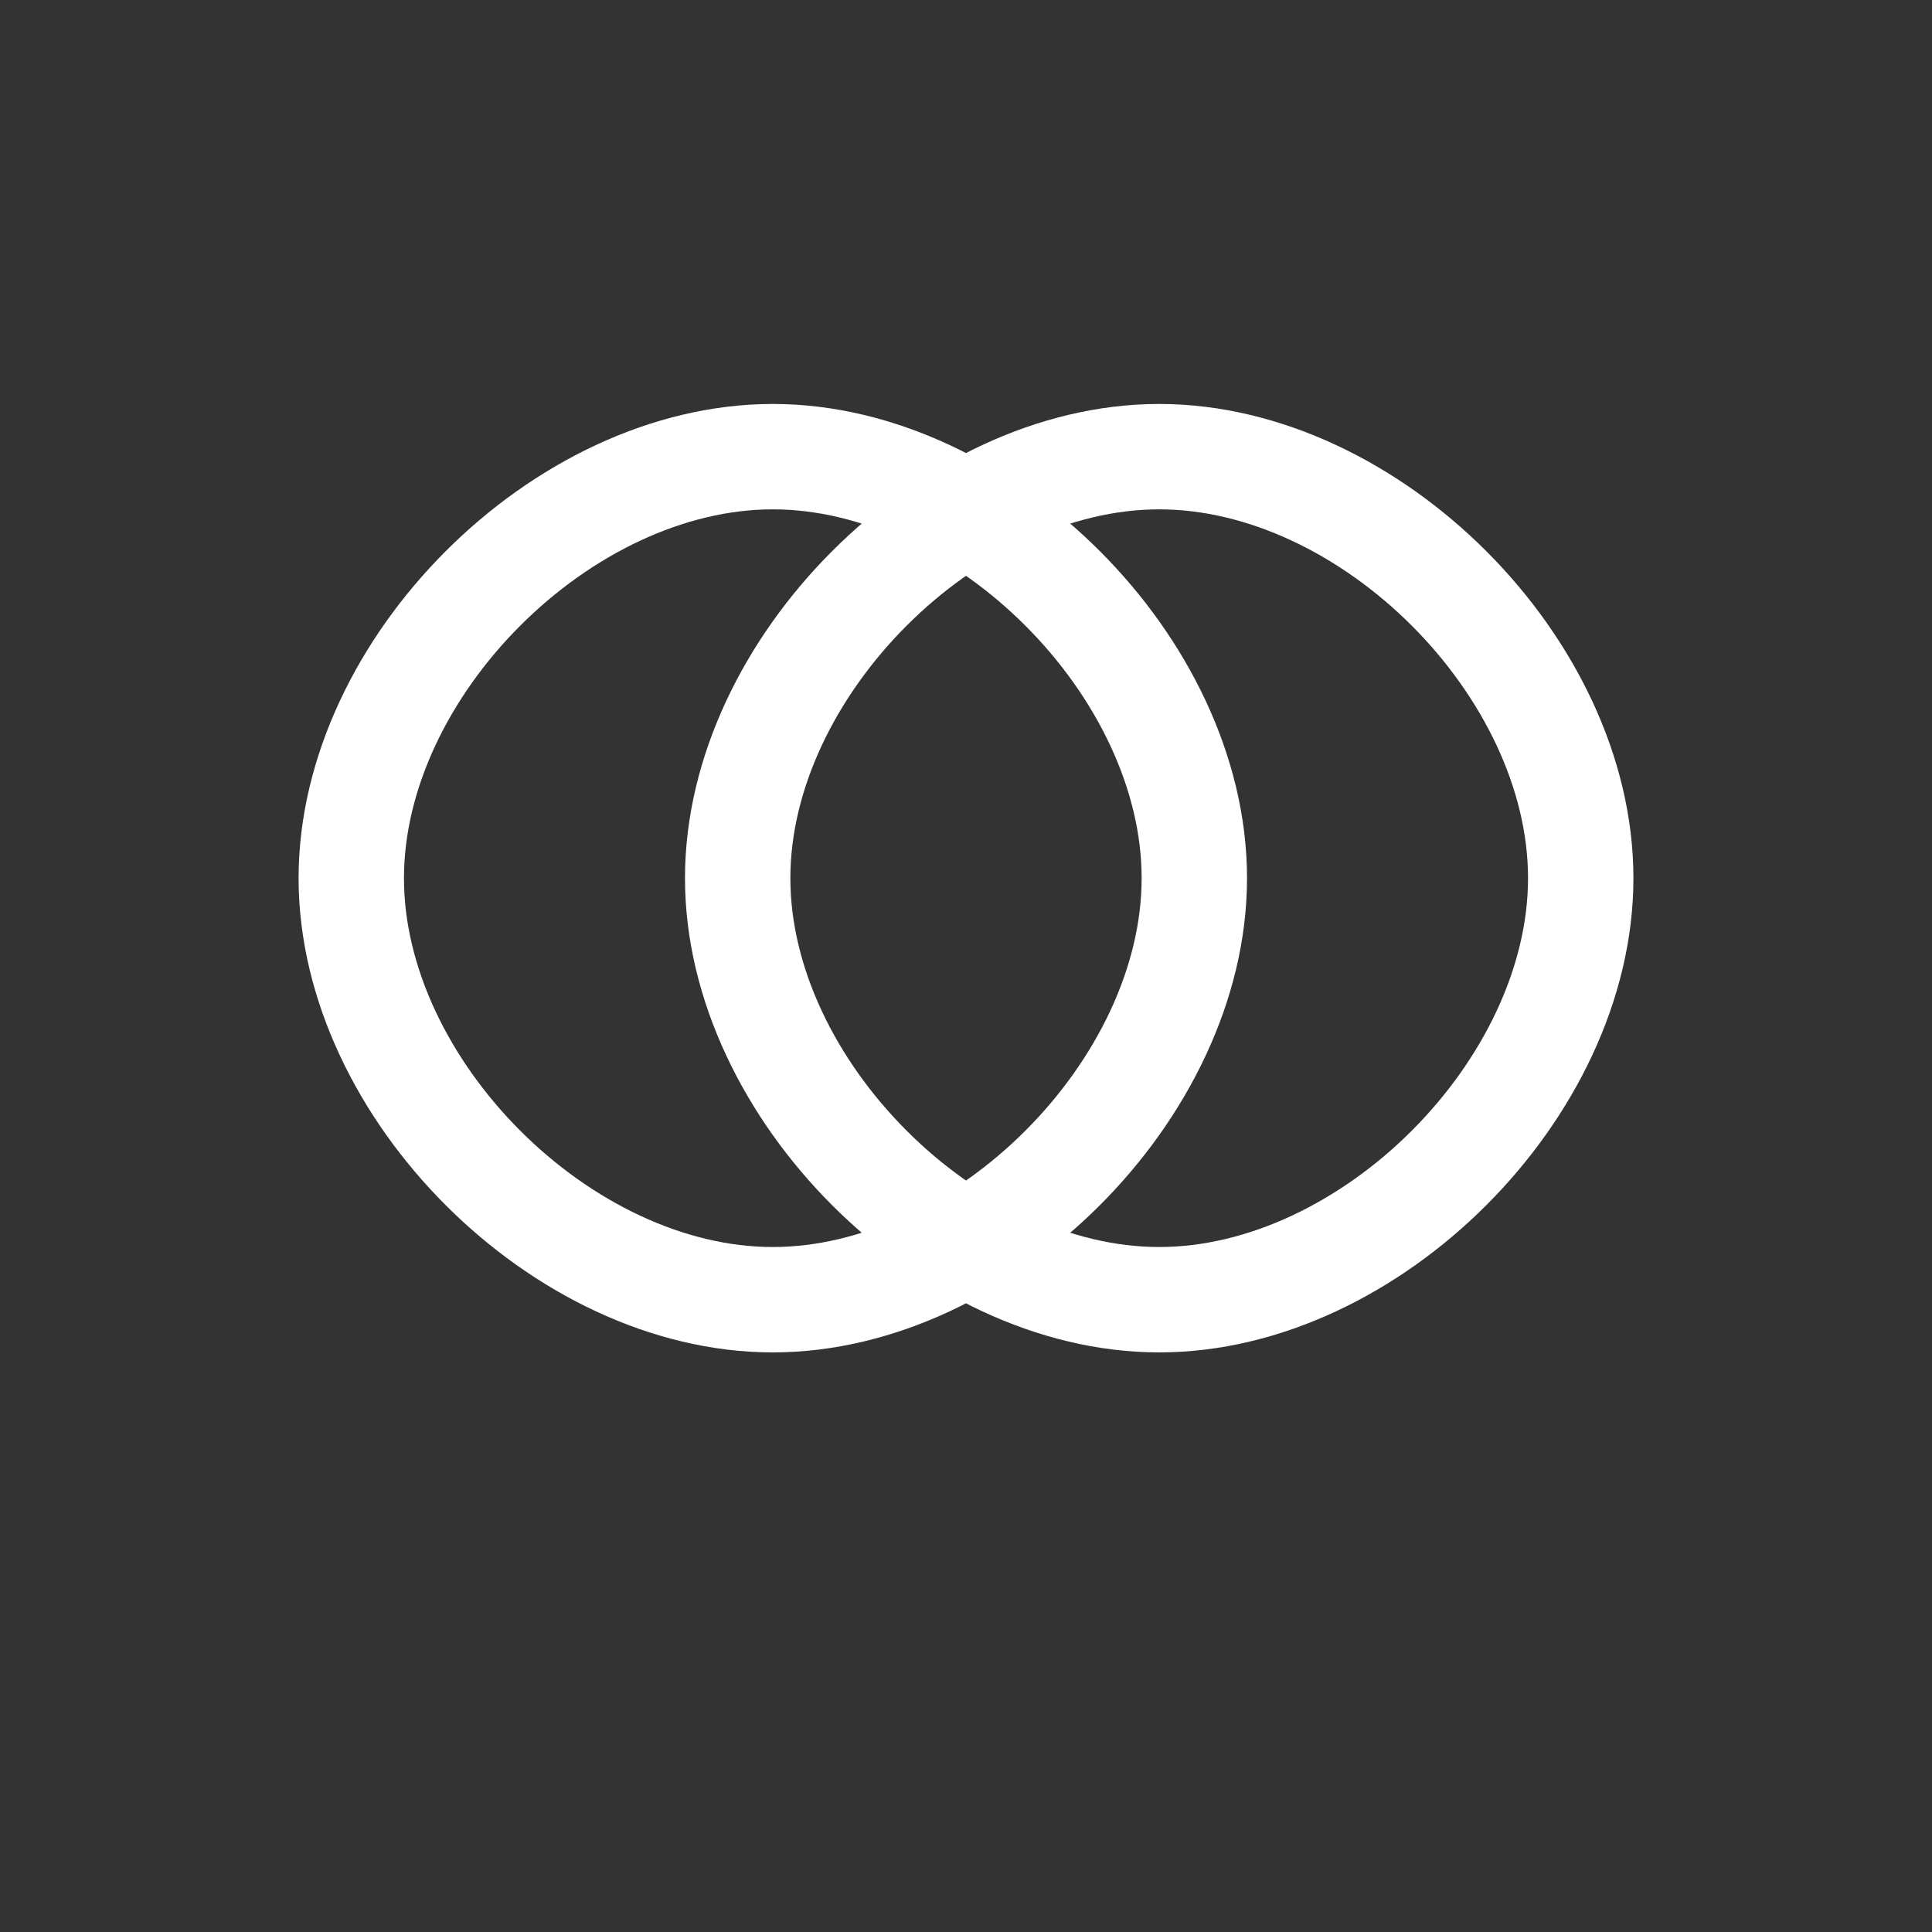 <?xml version="1.0" ?><!DOCTYPE svg  PUBLIC '-//W3C//DTD SVG 1.1//EN'  'http://www.w3.org/Graphics/SVG/1.1/DTD/svg11.dtd'><svg enable-background="new 0 0 55 55" height="55px" version="1.1" viewBox="0 0 55 55" width="55px" x="0px" xml:space="preserve" xmlns="http://www.w3.org/2000/svg" xmlns:xlink="http://www.w3.org/1999/xlink" y="0px">
<rect x="0" y="0" width="55" height="55" fill="#333333" stroke="none"/>
<g display="block" id="toolbar-boolean">
    <path d="M10,25 c0,-6 6,-12 12,-12 c6,0 12,6 12,12 c0,6 -6,12 -12,12 c-6,0 -12,-6 -12,-12
             M21,25 c0,-6 6,-12 12,-12 c6,0 12,6 12,12 c0,6 -6,12 -12,12 c-6,0 -12,-6 -12,-12"
    stroke="#FFFFFF" stroke-width="3" fill="none"/>
</g></svg>